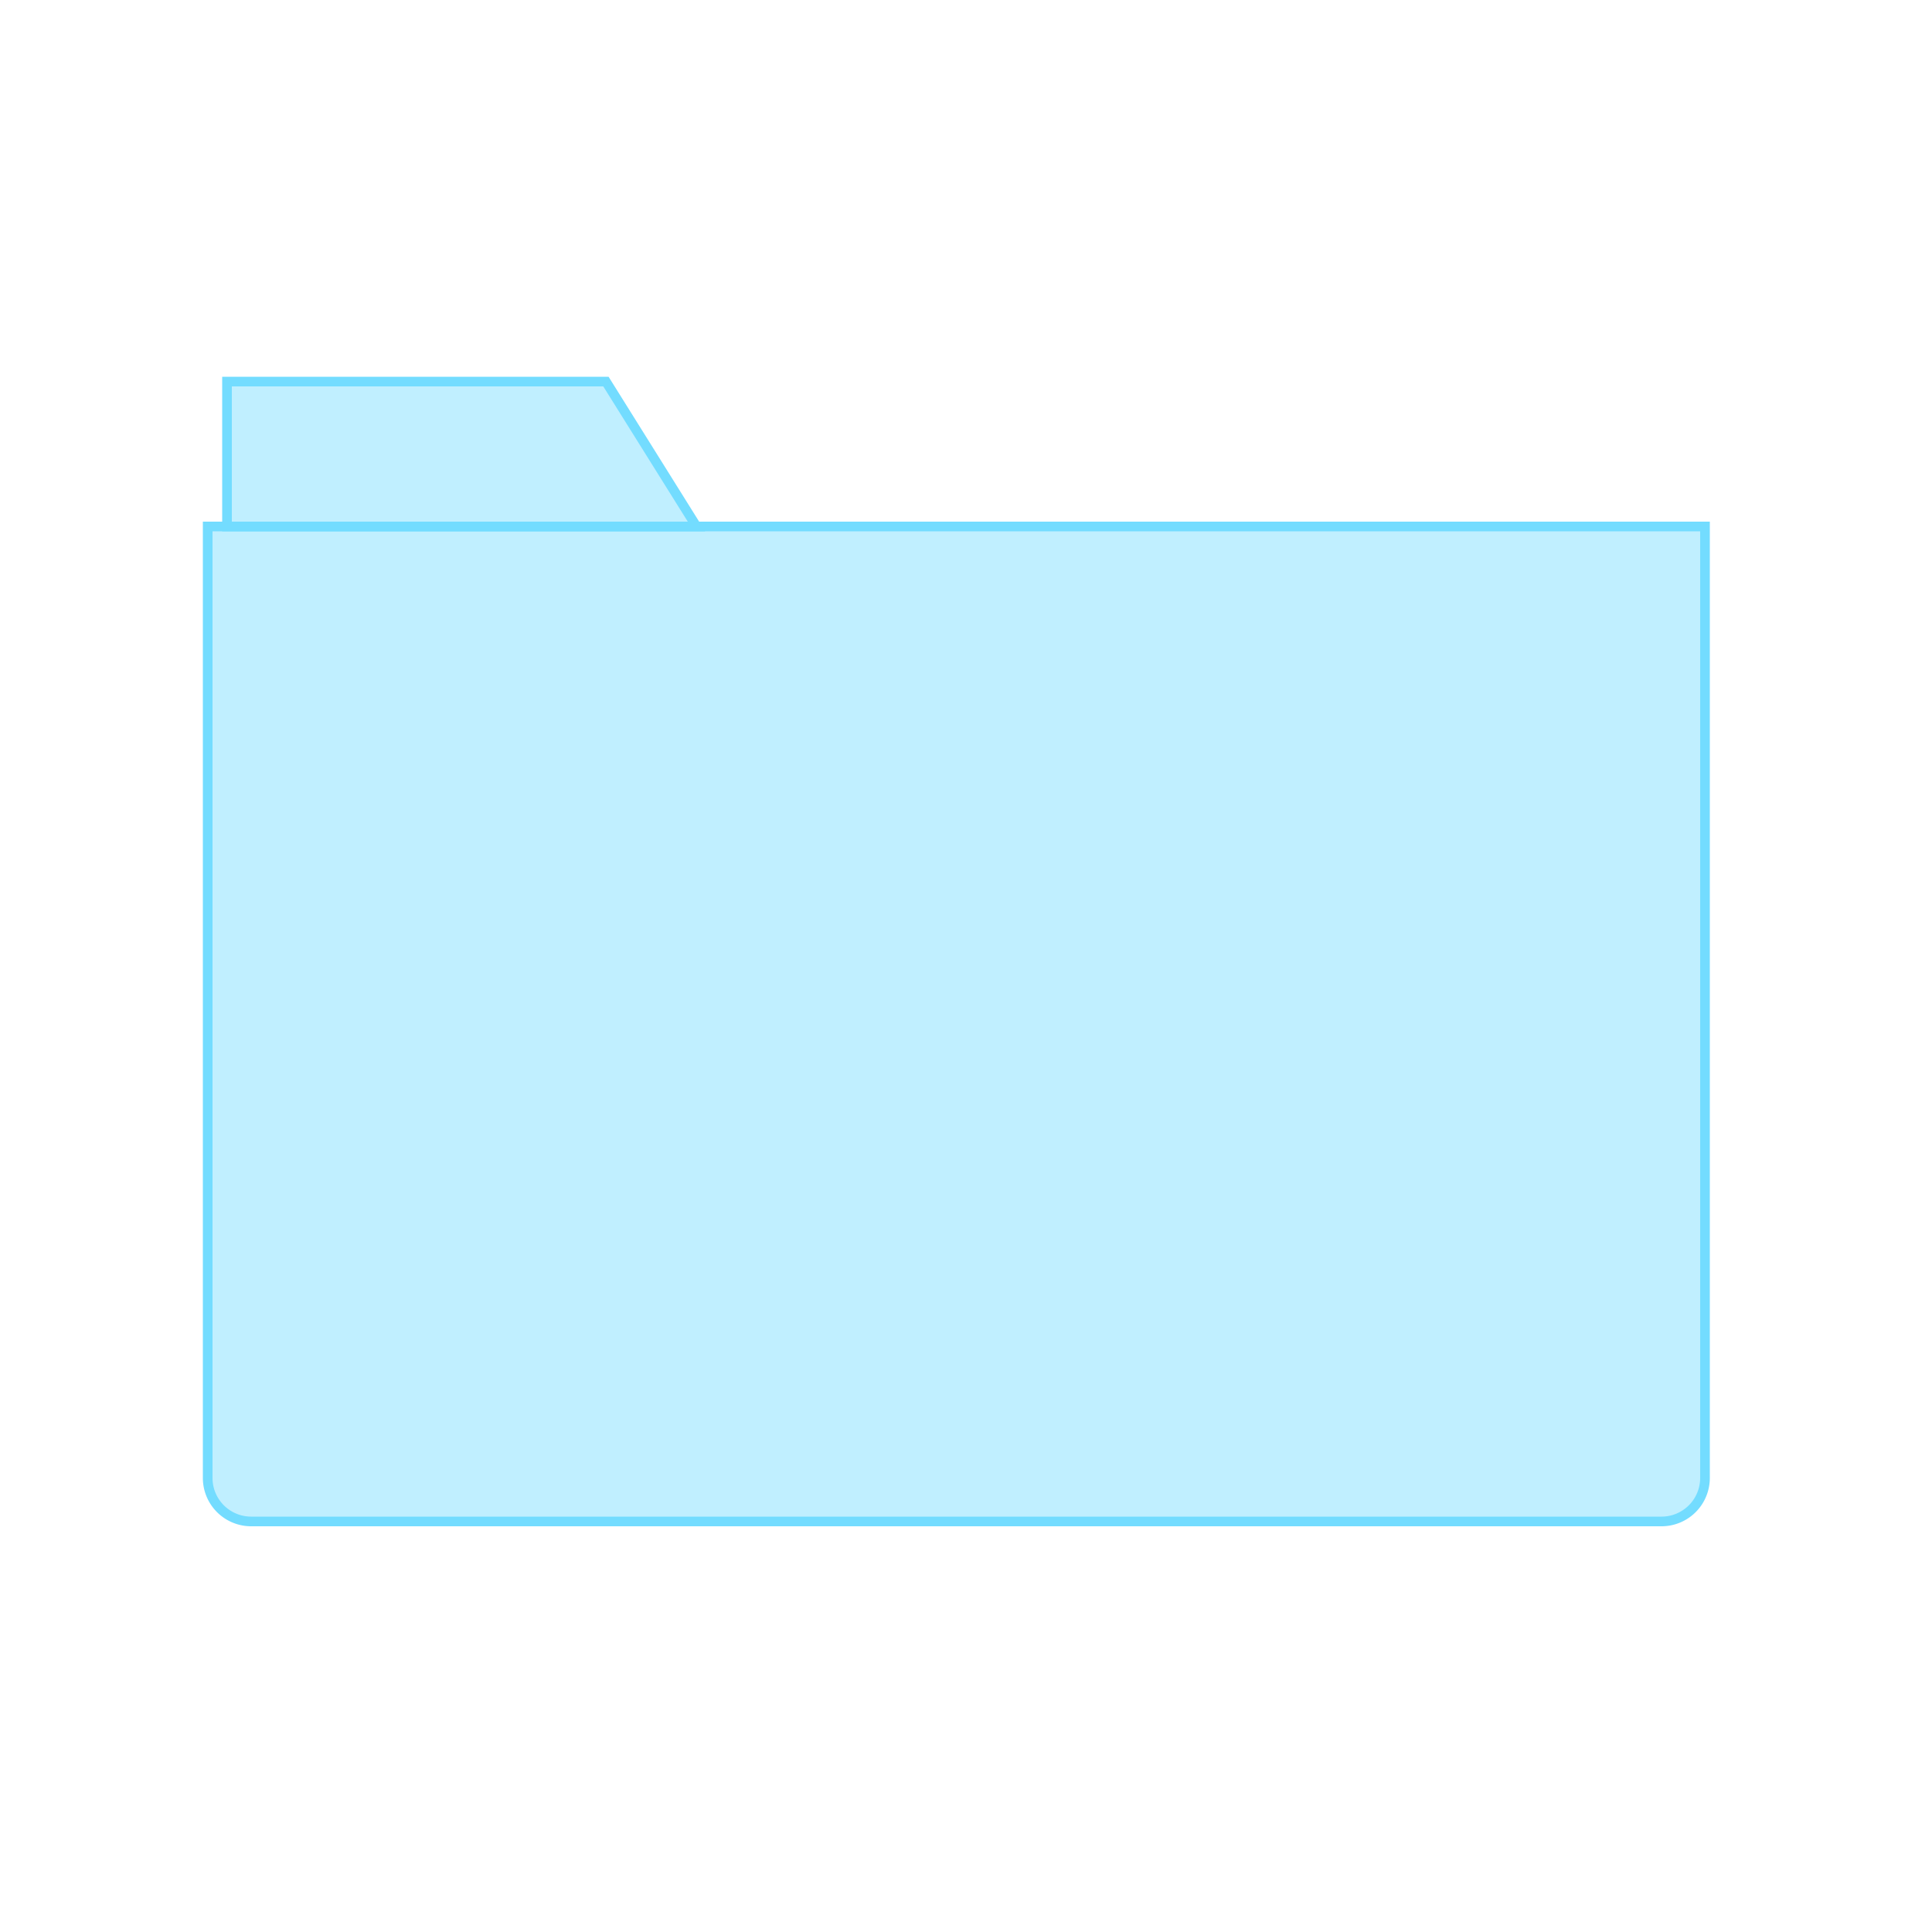 <svg id="Layer_1" data-name="Layer 1" xmlns="http://www.w3.org/2000/svg" width="200" height="200" viewBox="0 0 200 200">
  <defs>
    <style>
      .folder_icon_cls-1 {
        fill: #a6e9ff;
        opacity: 0.7;
      }

      .folder_icon_cls-2 {
        fill: #73dcff;
      }
    </style>
  </defs>
  <title>folder_icon</title>
  <g id="folder_bottom">
    <path class="folder_icon_cls-1" d="M26,157.5a4.51,4.51,0,0,1-4.5-4.5V54.5h155V153a4.51,4.51,0,0,1-4.5,4.5Z"/>
    <path class="folder_icon_cls-2" d="M176,55v98a4,4,0,0,1-4,4H26a4,4,0,0,1-4-4V55H176m1-1H21v99a5,5,0,0,0,5,5H172a5,5,0,0,0,5-5V54Z"/>
  </g>
  <g id="folder_top">
    <polygon class="folder_icon_cls-1" points="23.5 54.5 23.5 39.5 62.72 39.5 72.1 54.5 23.5 54.5"/>
    <path class="folder_icon_cls-2" d="M62.45,40,71.2,54H24V40H62.45M63,39H23V55H73L63,39Z"/>
  </g>
</svg>
